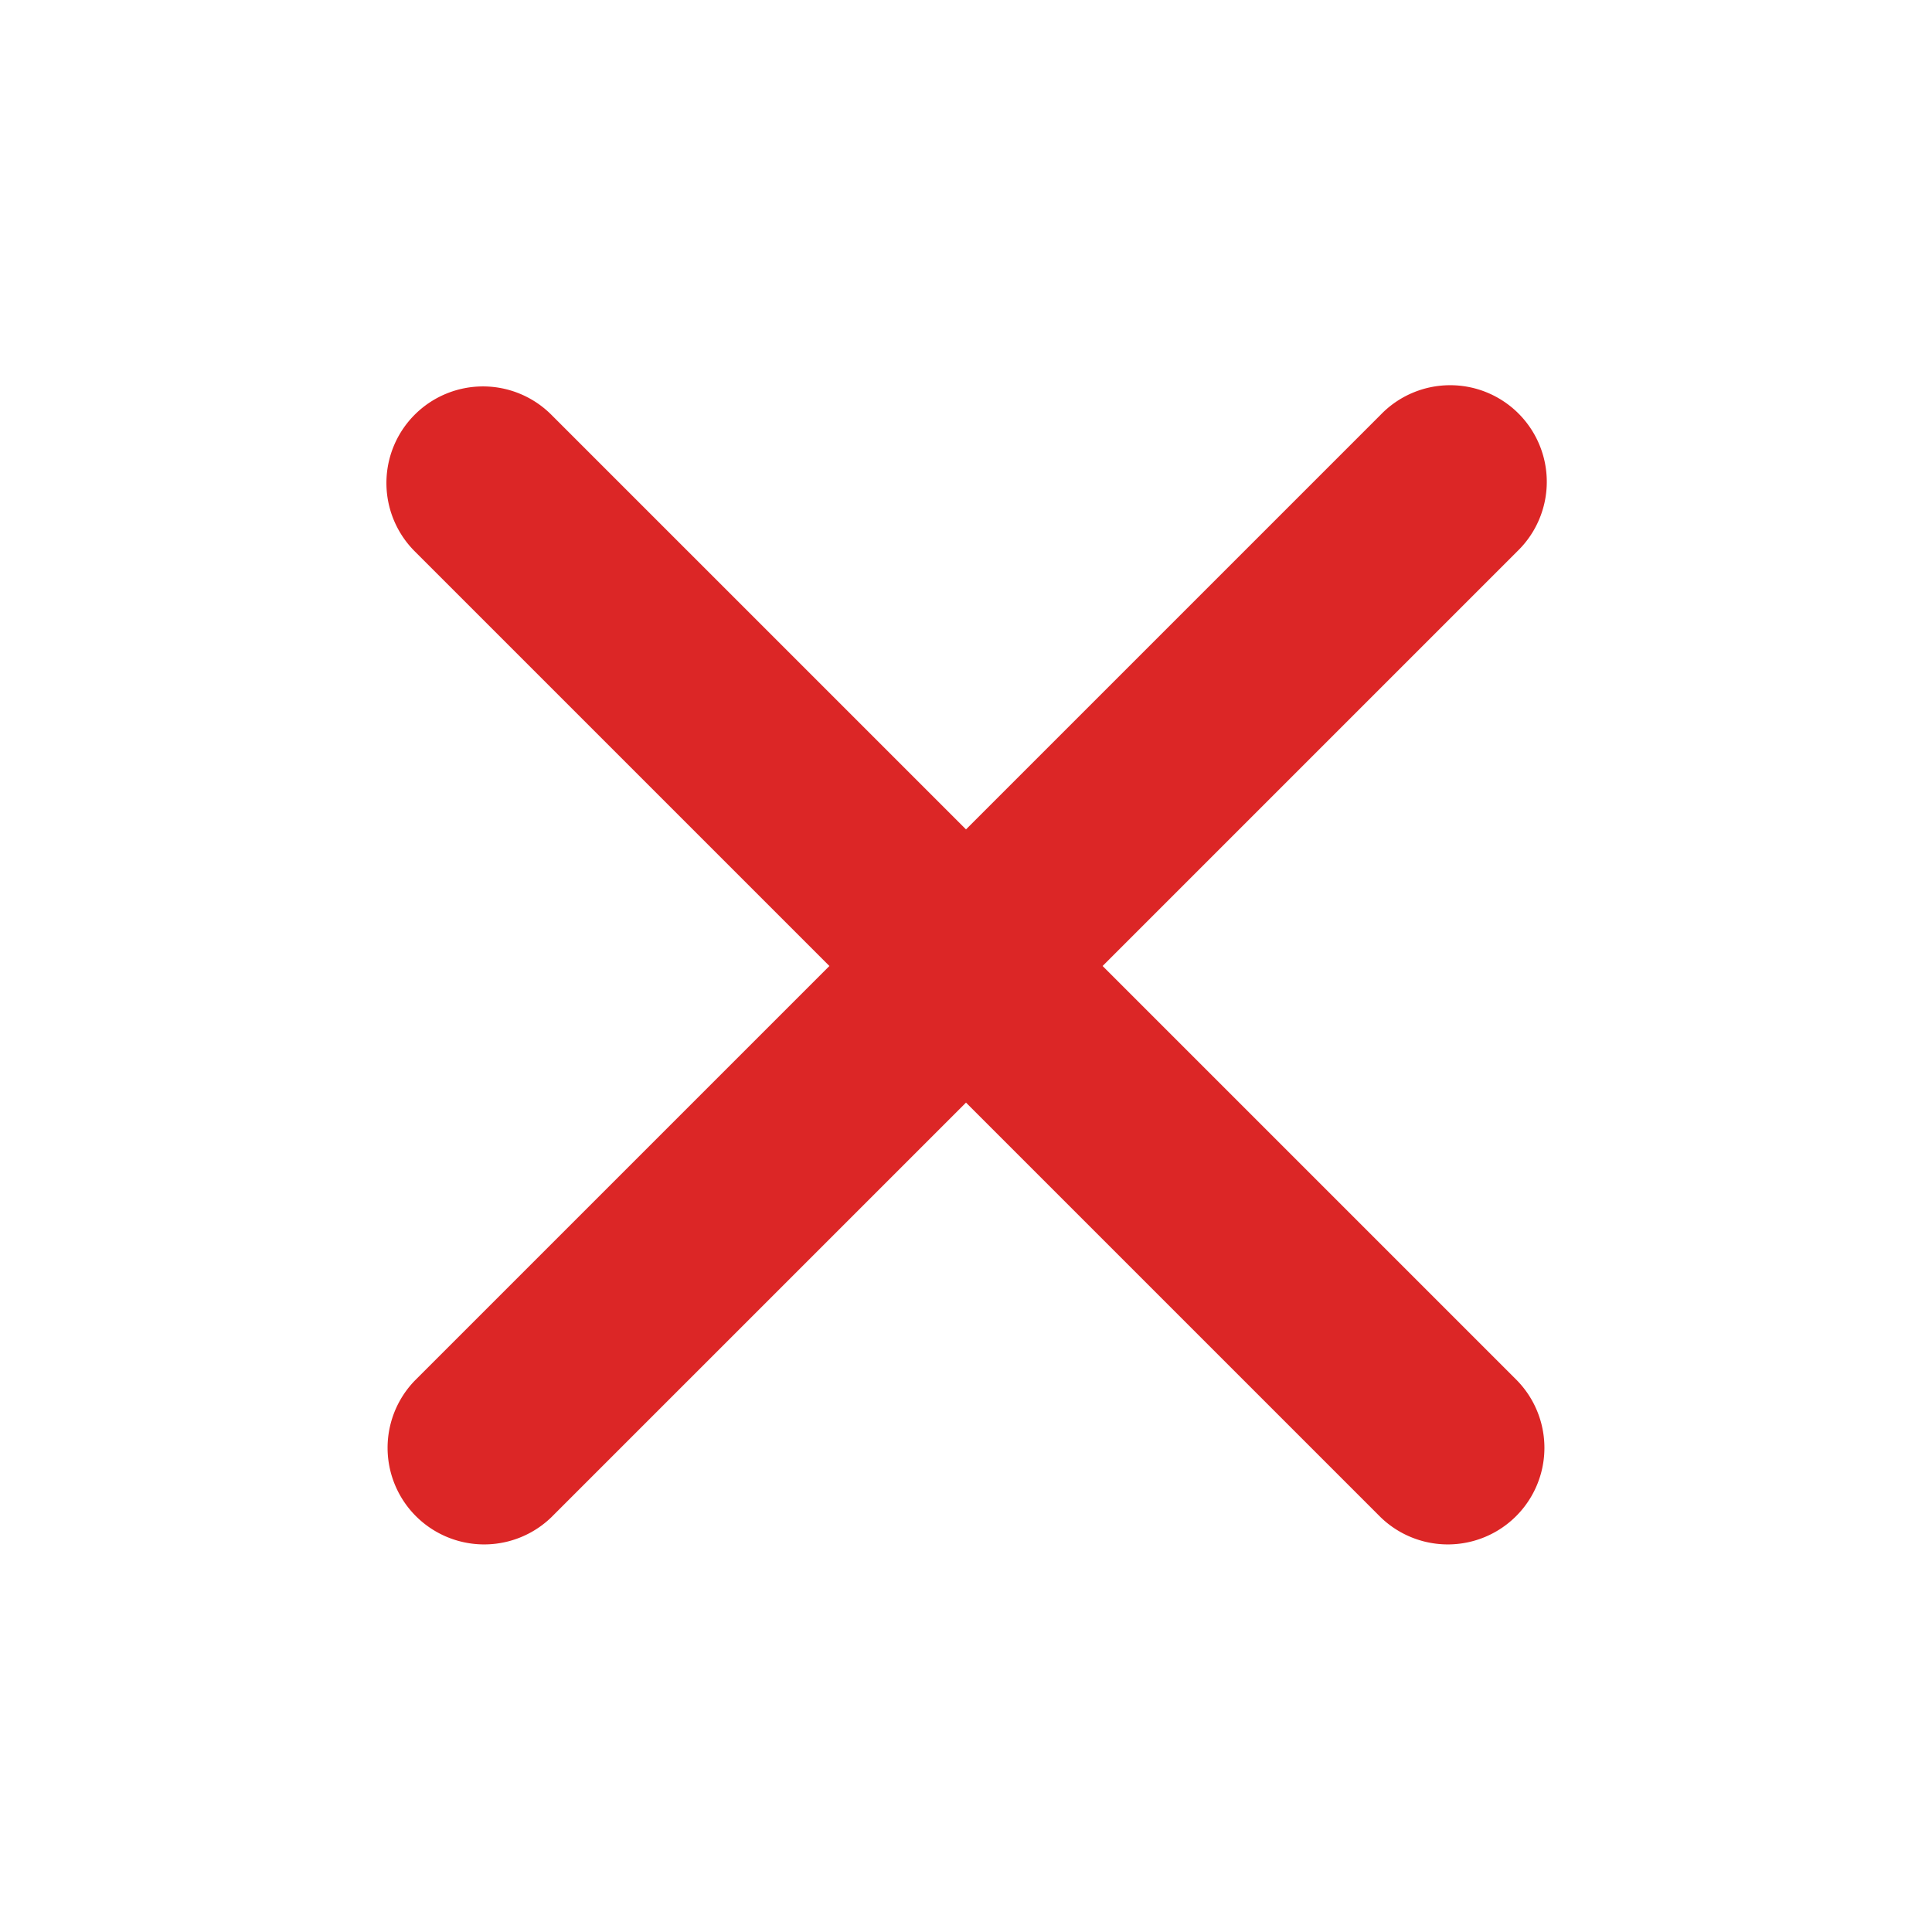 <svg fill="#DC2626" viewBox="0 0 20 20" xmlns="http://www.w3.org/2000/svg">
  <path fill-rule="evenodd" 
        d="M4.293 4.293a1 1 0 011.414 0L10 8.586l4.293-4.293a1 1 
           0 111.414 1.414L11.414 10l4.293 4.293a1 1 
           0 01-1.414 1.414L10 11.414l-4.293 4.293a1 1 
           0 01-1.414-1.414L8.586 10 4.293 5.707a1 1 
           0 010-1.414z" 
        clip-rule="evenodd"/>
</svg>
